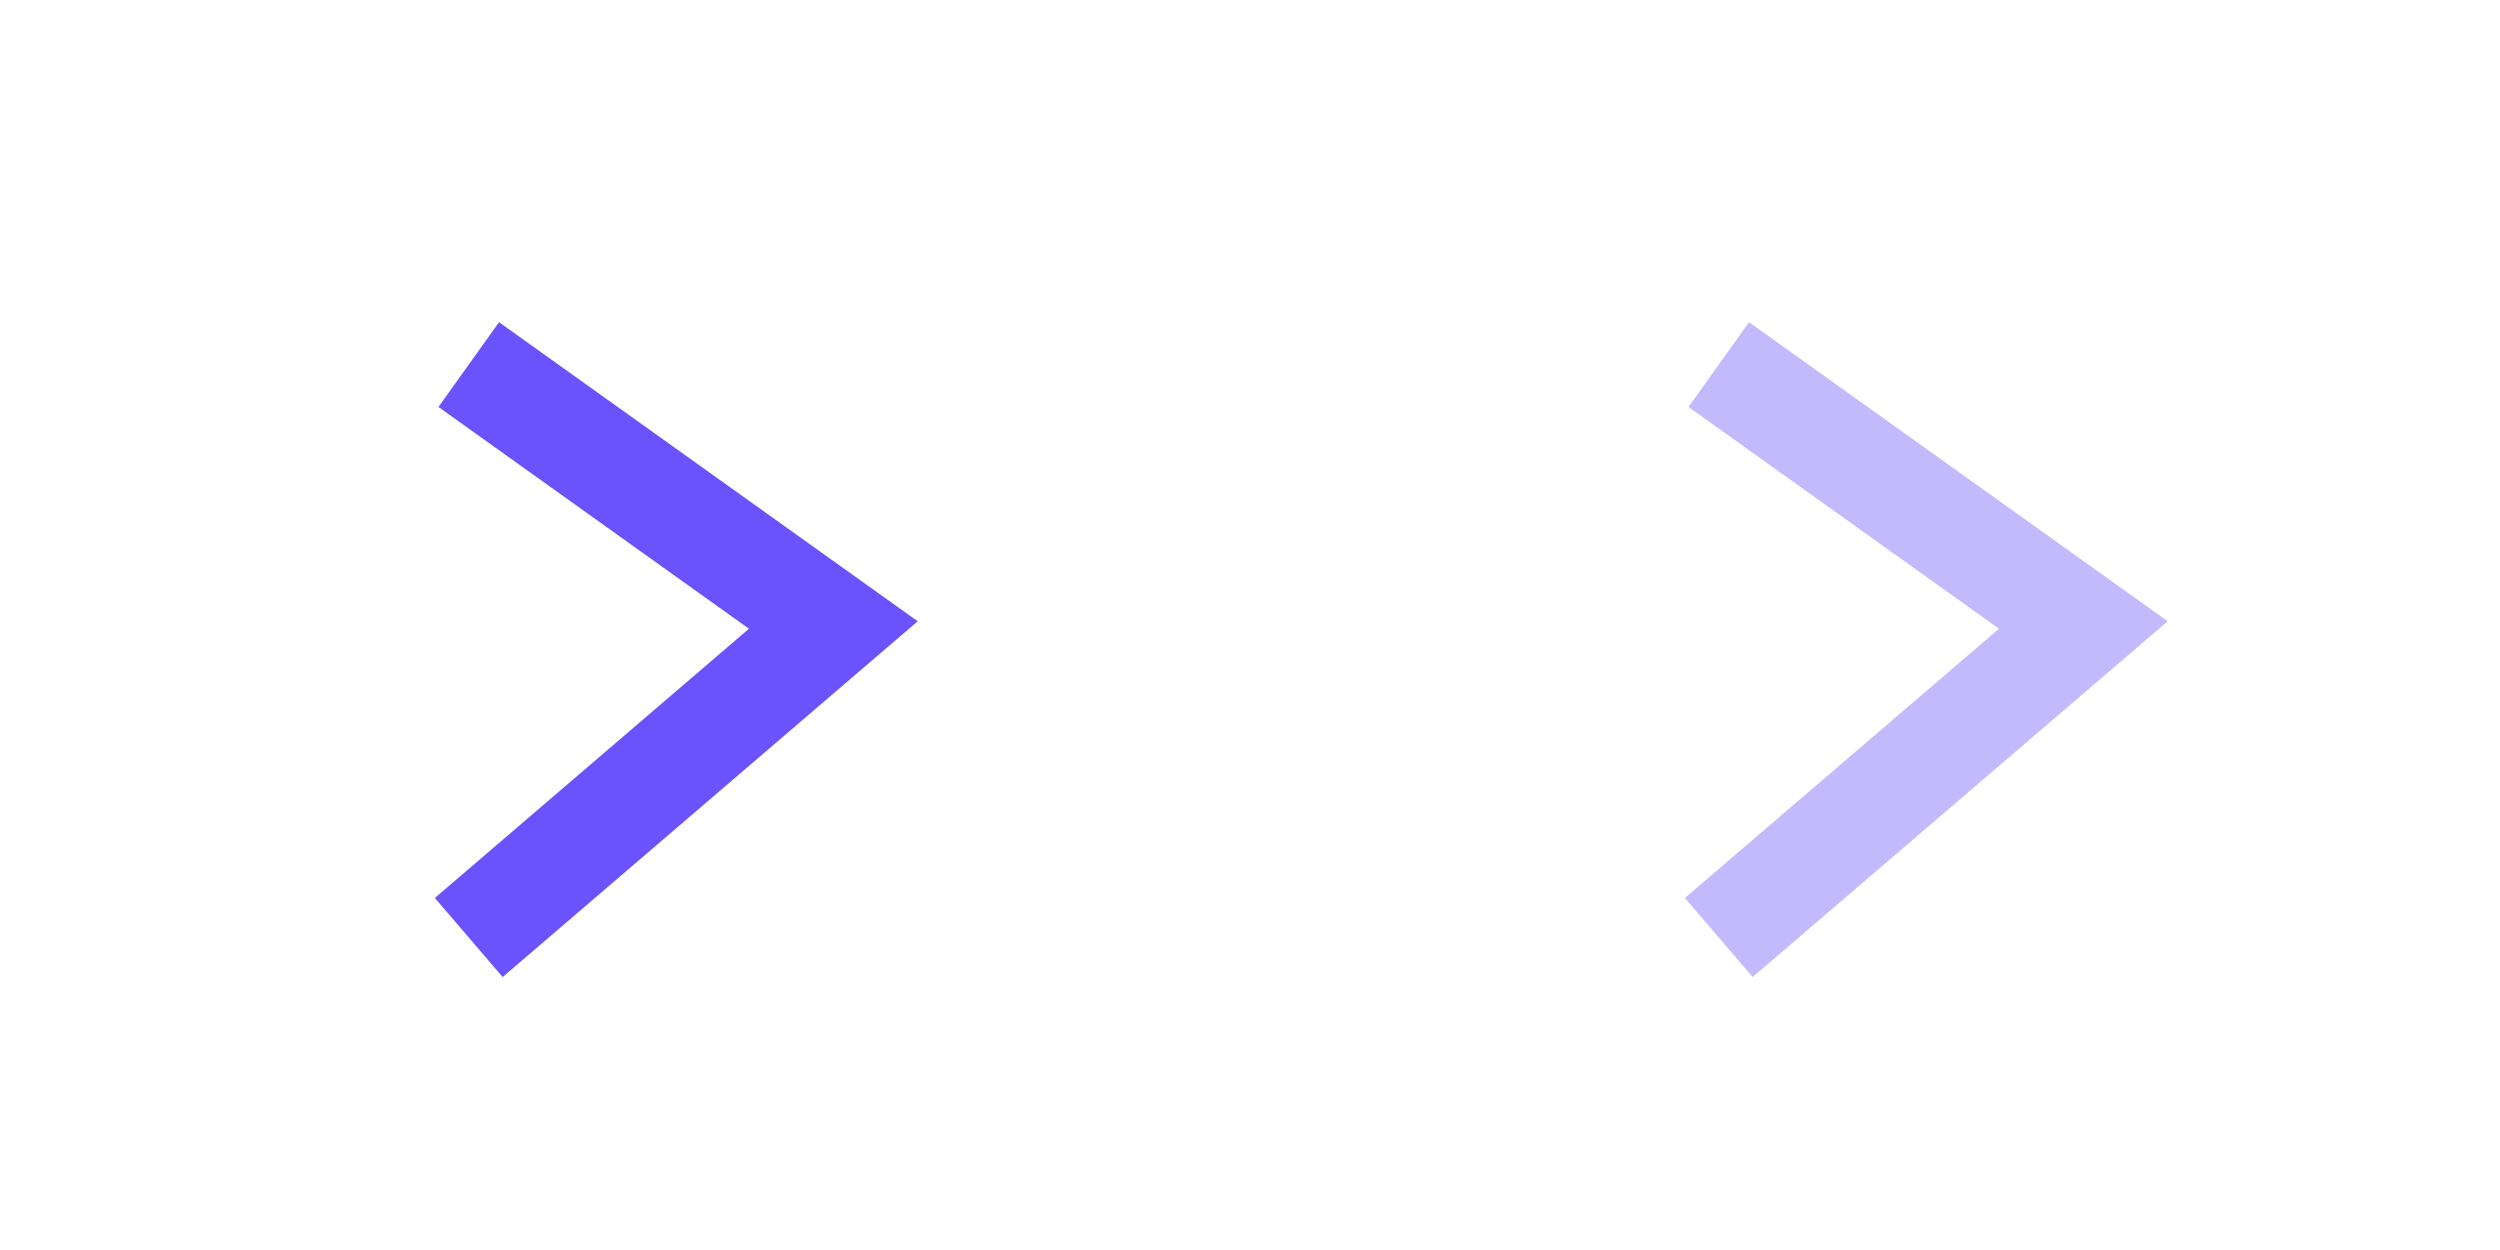 <svg width="48" height="24" viewBox="0 0 48 24" fill="none" xmlns="http://www.w3.org/2000/svg">
<path d="M9 7L16 12L9 18" stroke="#6A52FC" stroke-width="2"/>
<g opacity="0.4">
<path d="M33 7L40 12L33 18" stroke="#6A52FC" stroke-width="2"/>
</g>
</svg>
